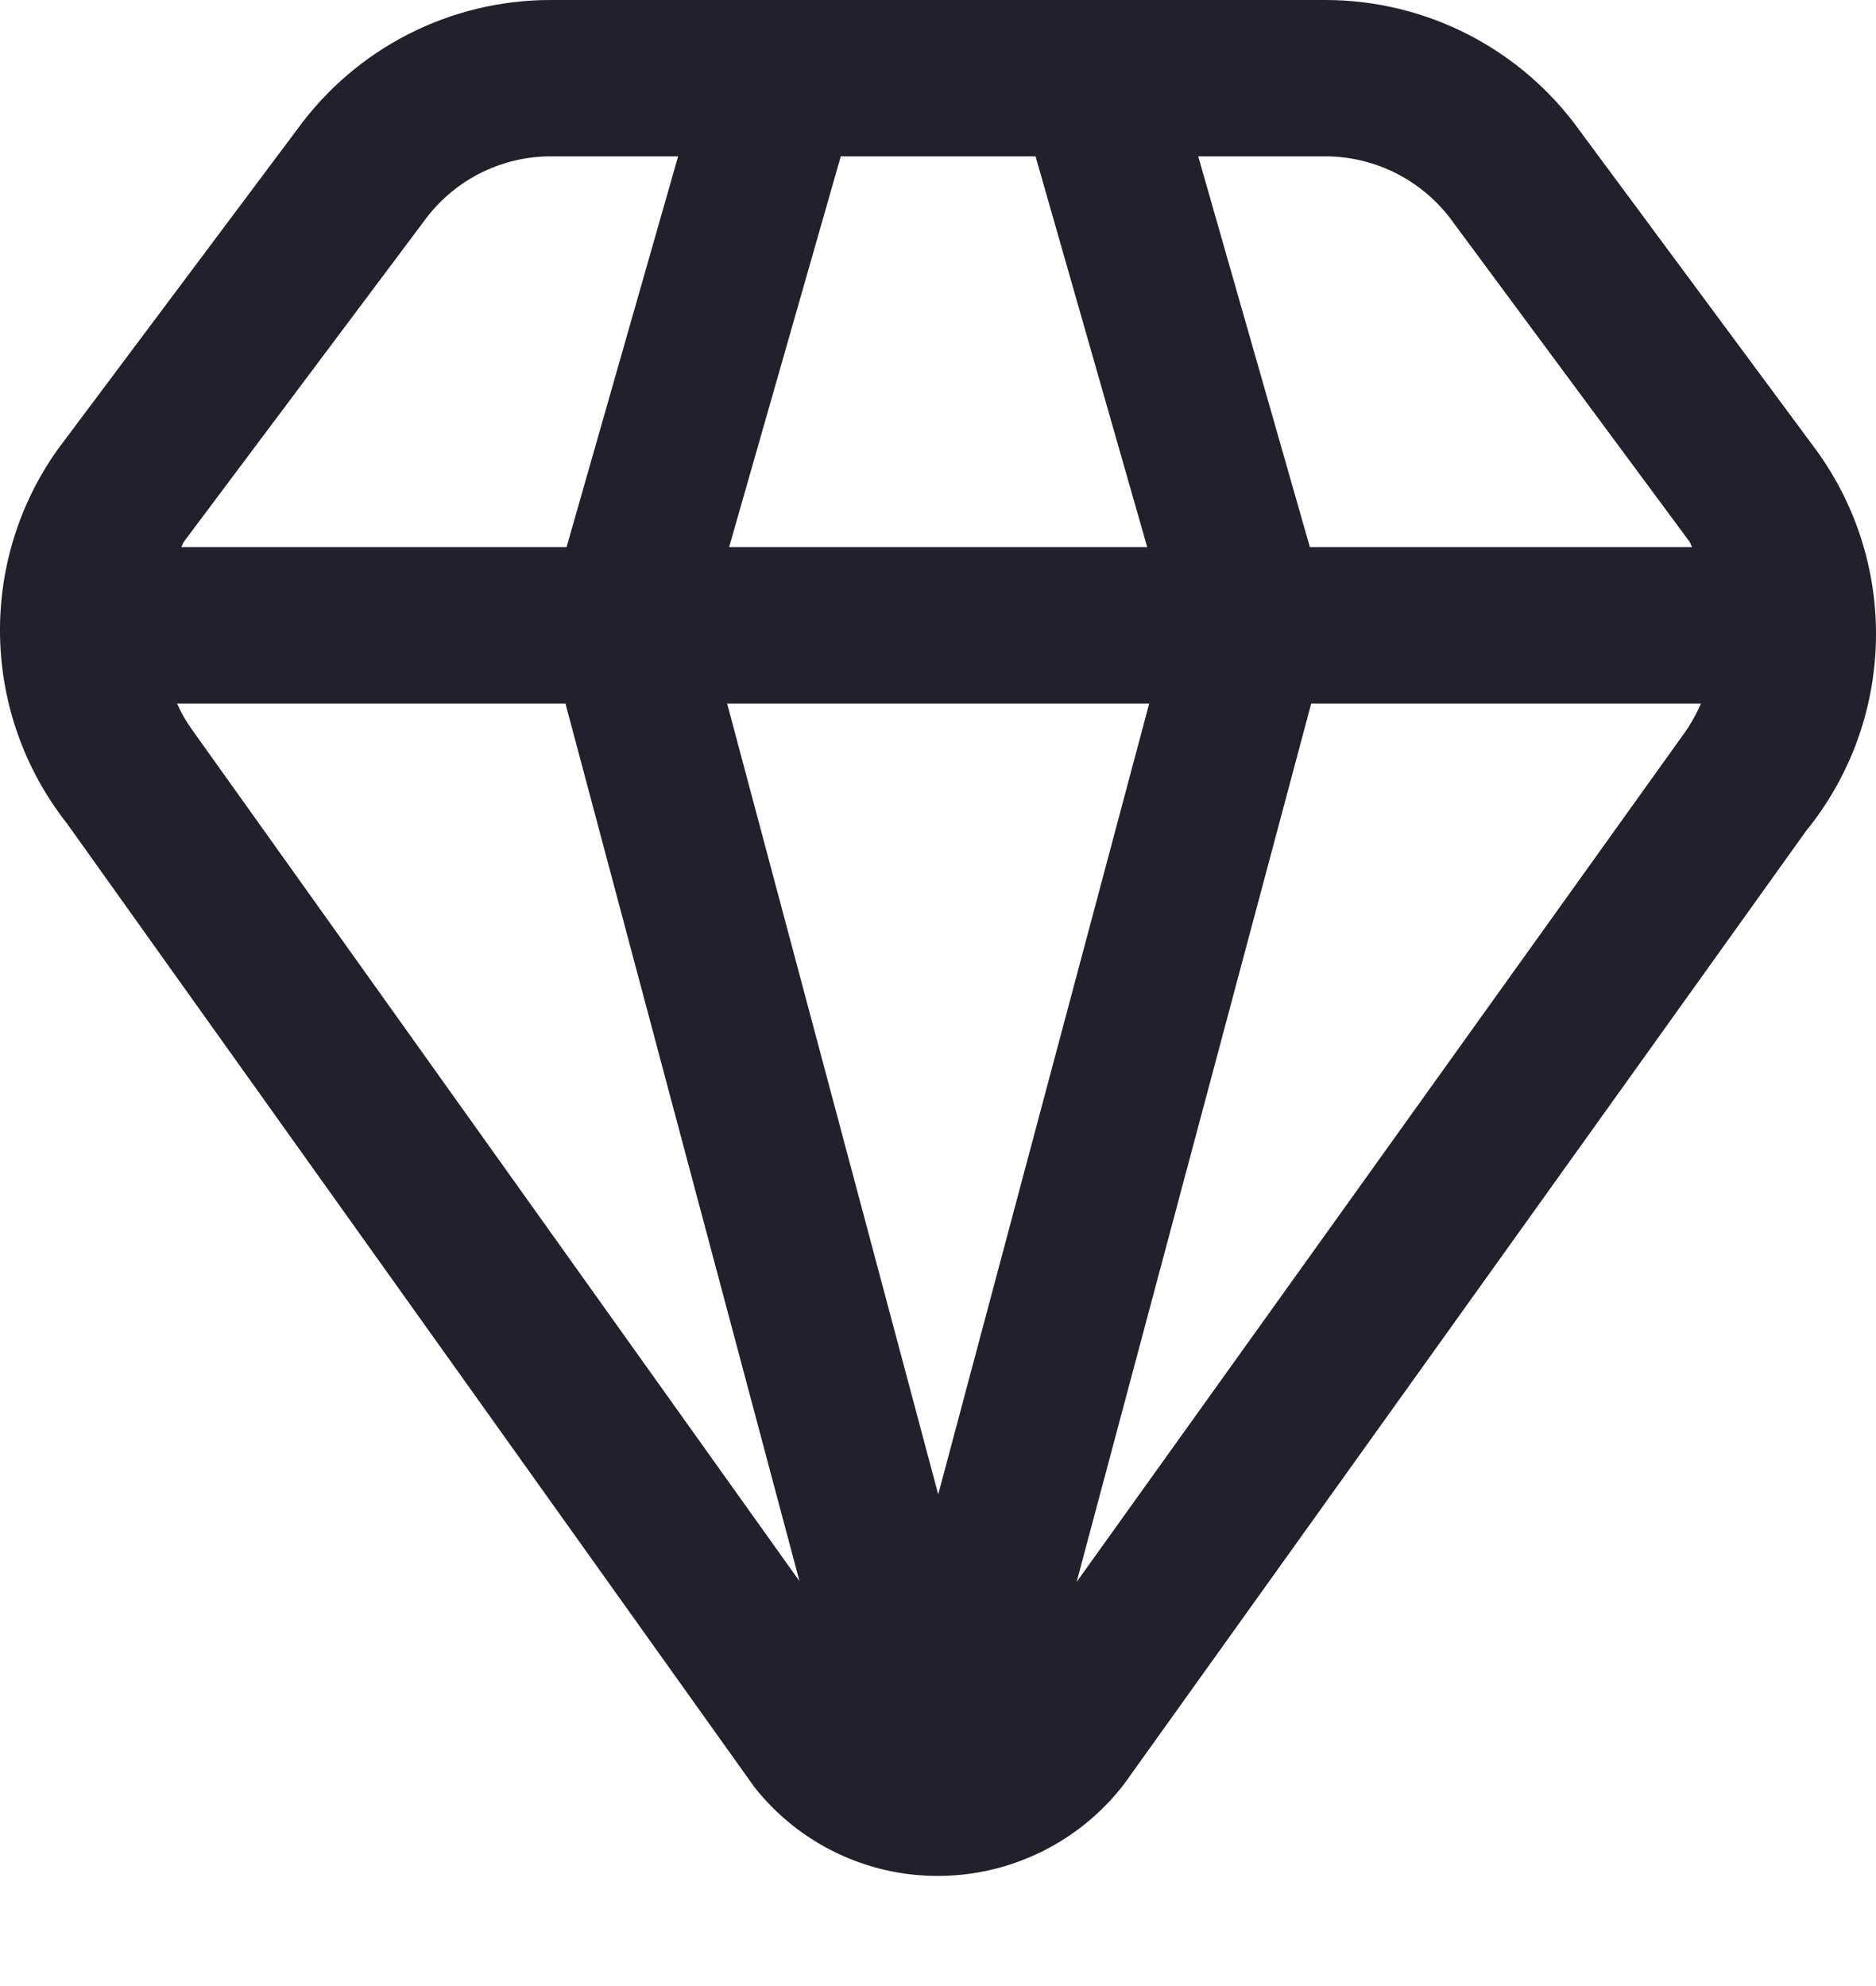 <svg width="17" height="18" viewBox="0 0 17 18" fill="none" xmlns="http://www.w3.org/2000/svg">
<path fill-rule="evenodd" clip-rule="evenodd" d="M16.45 4.068L14.317 1.187C13.785 0.443 12.927 0.001 12.012 2.50038e-06H4.991C4.081 -0.001 3.226 0.436 2.693 1.173L0.521 4.076C-0.205 5.099 -0.169 6.479 0.608 7.465L6.837 16.198C7.239 16.707 7.853 17.004 8.502 17.002C9.162 17.001 9.784 16.693 10.186 16.17L16.365 7.533C17.179 6.532 17.214 5.108 16.45 4.068ZM13.172 2.02L15.31 4.909C15.315 4.917 15.319 4.925 15.322 4.934L15.322 4.934C15.326 4.942 15.329 4.951 15.335 4.959H11.87L10.858 1.417H12.012C12.473 1.418 12.905 1.643 13.172 2.02ZM6.589 6.376L8.502 13.544L10.414 6.376H6.589ZM6.607 4.959L7.619 1.417H9.384L10.396 4.959H6.607ZM4.991 1.417C4.534 1.417 4.105 1.638 3.838 2.01L1.667 4.909C1.661 4.917 1.657 4.927 1.653 4.936C1.65 4.944 1.647 4.952 1.643 4.959H5.134L6.145 1.417H4.991ZM1.735 6.606C1.684 6.534 1.64 6.457 1.604 6.376H5.124L7.245 14.331L1.735 6.606ZM11.882 6.376L9.756 14.338L15.242 6.674C15.31 6.582 15.368 6.482 15.414 6.376H11.882Z" fill="#21202B"/>
</svg>
